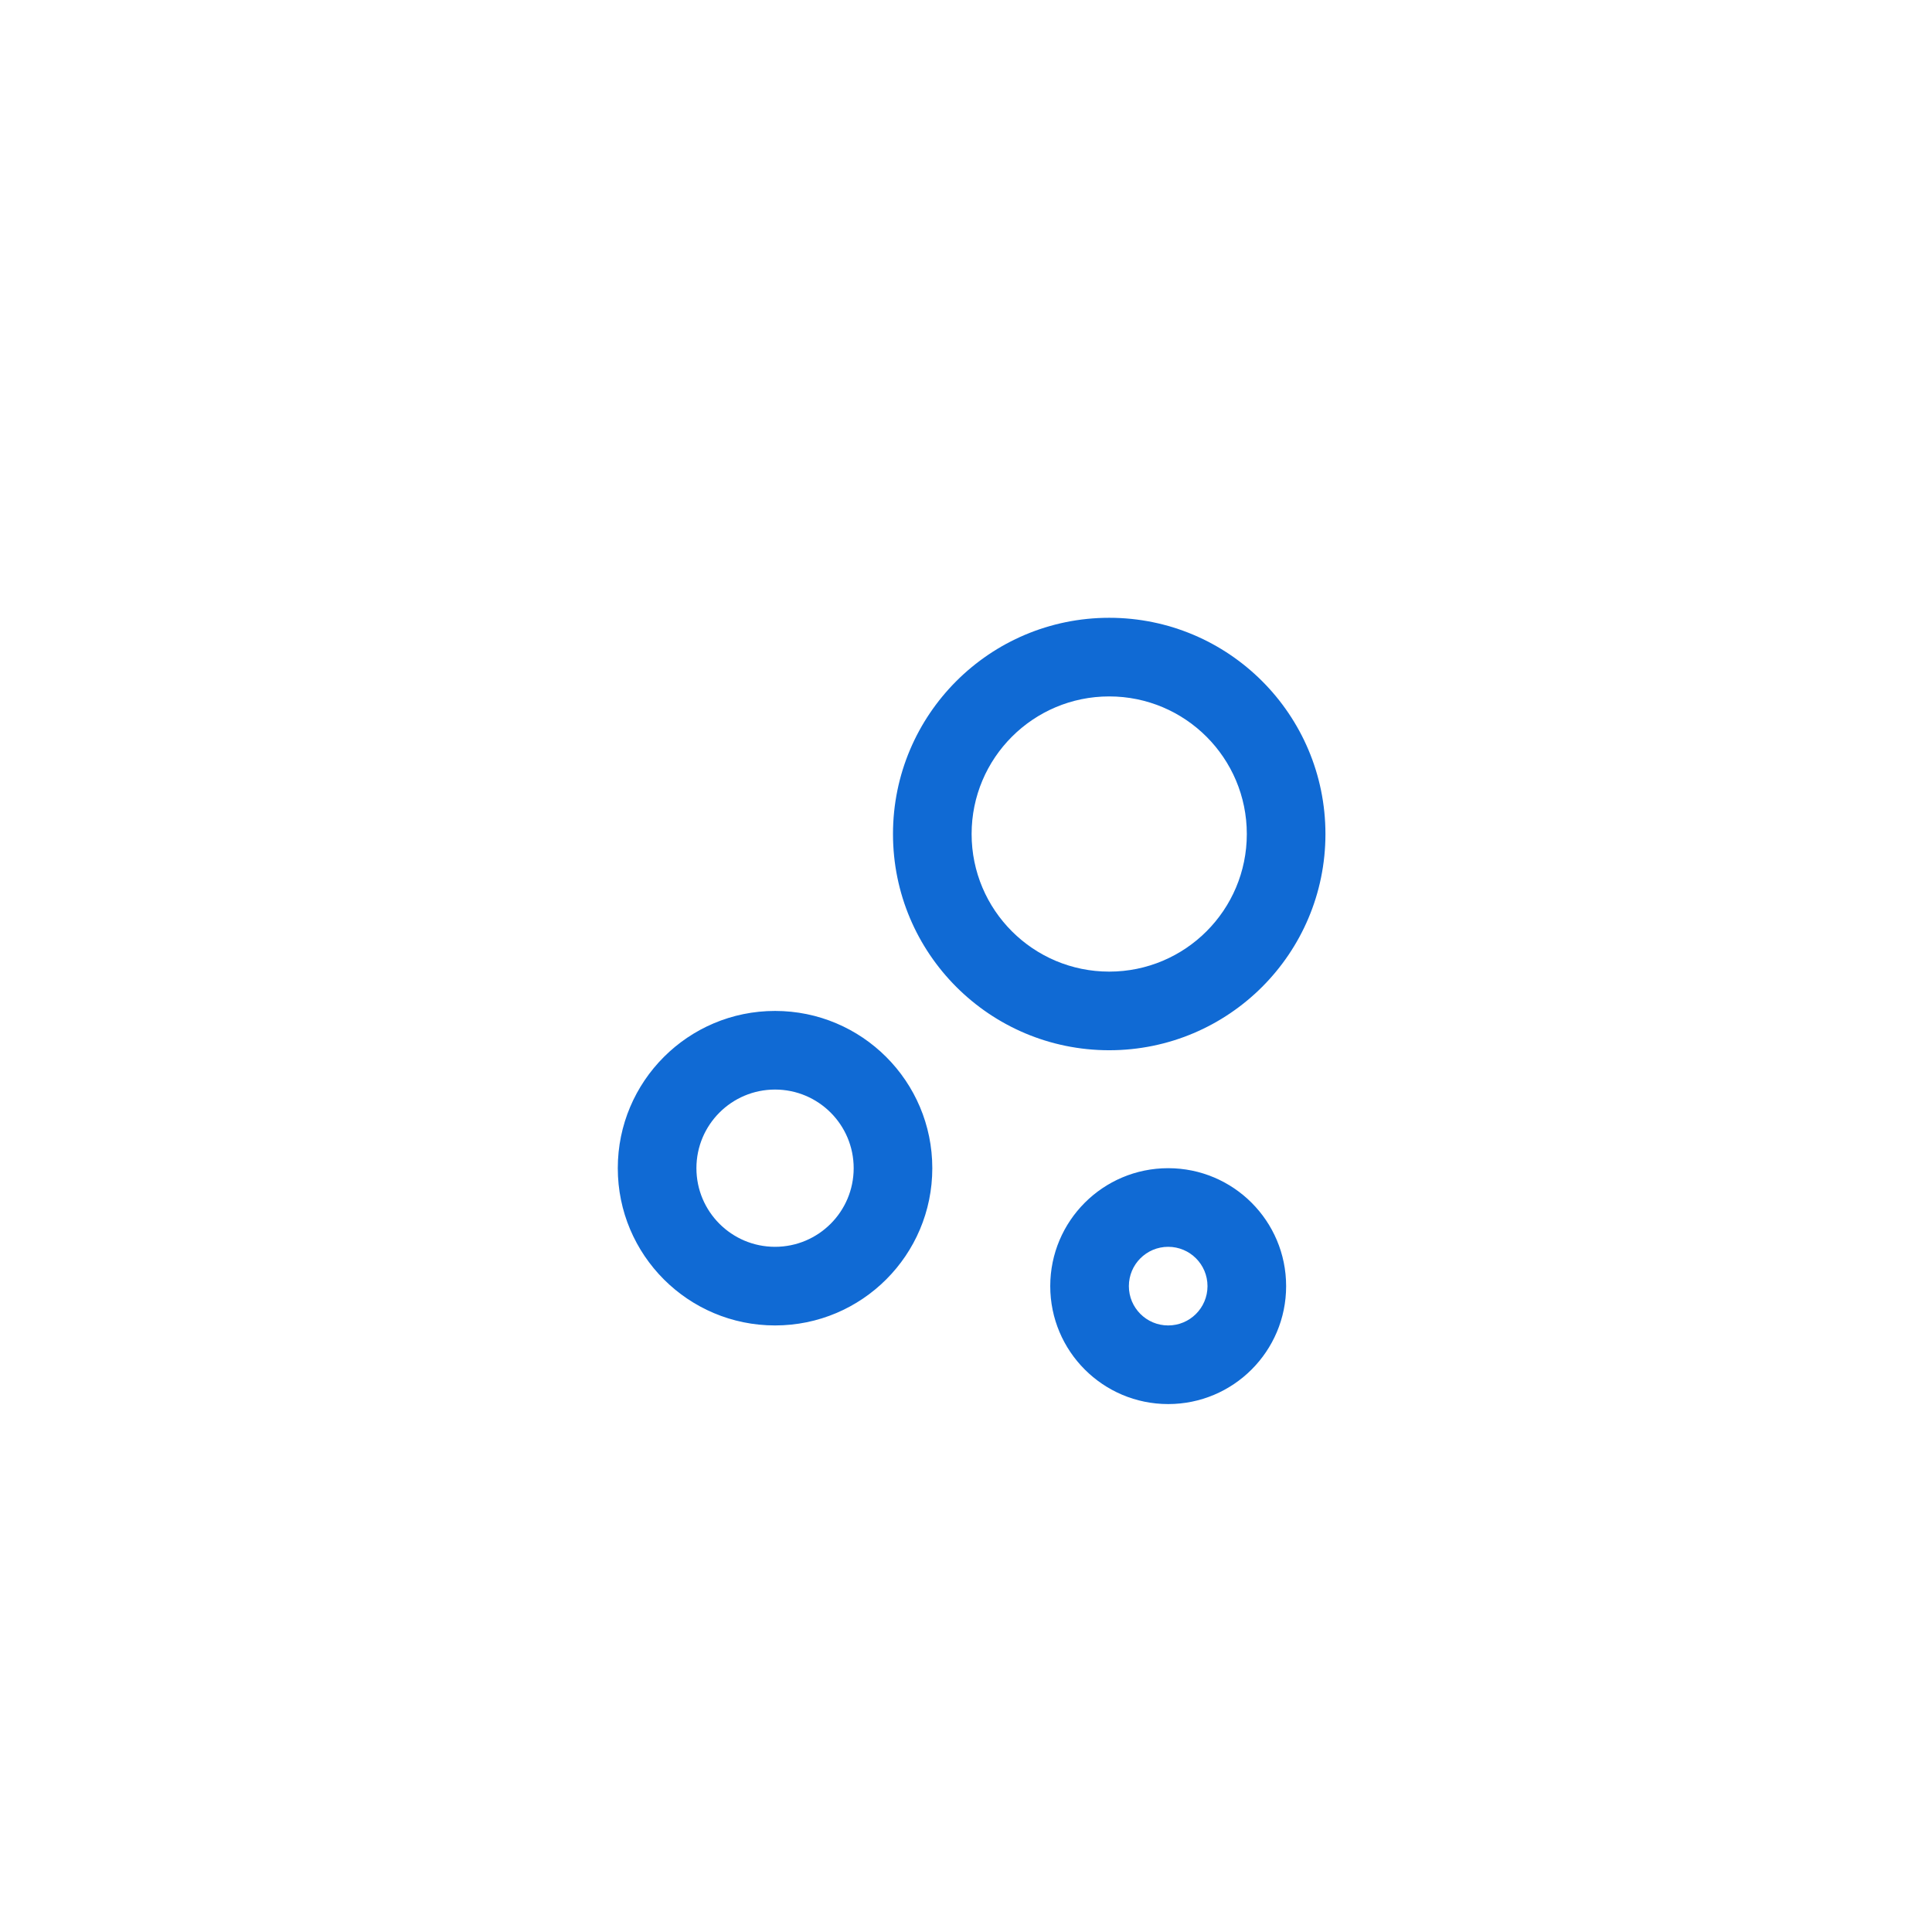 <svg width="86" height="86" viewBox="0 0 86 86" fill="none" xmlns="http://www.w3.org/2000/svg">
<g filter="url(#filter0_d_40_1087)">
<rect width="82" height="82" rx="8" fill="white"/>
<path d="M48 48C50.9 48 53.25 50.35 53.25 53.25C53.25 56.15 50.9 58.5 48 58.5C45.1 58.5 42.75 56.15 42.75 53.25C42.75 50.35 45.1 48 48 48ZM30.5 41C34.366 41 37.5 44.134 37.5 48C37.5 51.866 34.366 55 30.5 55C26.634 55 23.5 51.866 23.5 48C23.5 44.134 26.634 41 30.5 41ZM48 51.5C47.033 51.5 46.25 52.283 46.25 53.25C46.25 54.217 47.033 55 48 55C48.967 55 49.75 54.217 49.75 53.25C49.75 52.283 48.967 51.5 48 51.5ZM30.5 44.5C28.567 44.5 27 46.067 27 48C27 49.933 28.567 51.5 30.5 51.5C32.433 51.5 34 49.933 34 48C34 46.067 32.433 44.5 30.5 44.5ZM45.375 23.5C50.691 23.5 55 27.809 55 33.125C55 38.441 50.691 42.75 45.375 42.75C40.059 42.75 35.75 38.441 35.75 33.125C35.75 27.809 40.059 23.5 45.375 23.5ZM45.375 27C41.992 27 39.25 29.742 39.25 33.125C39.25 36.508 41.992 39.25 45.375 39.25C48.758 39.25 51.5 36.508 51.5 33.125C51.5 29.742 48.758 27 45.375 27Z" fill="#106AD4"/>
</g>
<defs>
<filter id="filter0_d_40_1087" x="0" y="0" width="86" height="86" filterUnits="userSpaceOnUse" color-interpolation-filters="sRGB">
<feFlood flood-opacity="0" result="BackgroundImageFix"/>
<feColorMatrix in="SourceAlpha" type="matrix" values="0 0 0 0 0 0 0 0 0 0 0 0 0 0 0 0 0 0 127 0" result="hardAlpha"/>
<feOffset dx="4" dy="4"/>
<feComposite in2="hardAlpha" operator="out"/>
<feColorMatrix type="matrix" values="0 0 0 0 0.063 0 0 0 0 0.416 0 0 0 0 0.831 0 0 0 1 0"/>
<feBlend mode="normal" in2="BackgroundImageFix" result="effect1_dropShadow_40_1087"/>
<feBlend mode="normal" in="SourceGraphic" in2="effect1_dropShadow_40_1087" result="shape"/>
</filter>
</defs>
</svg>
